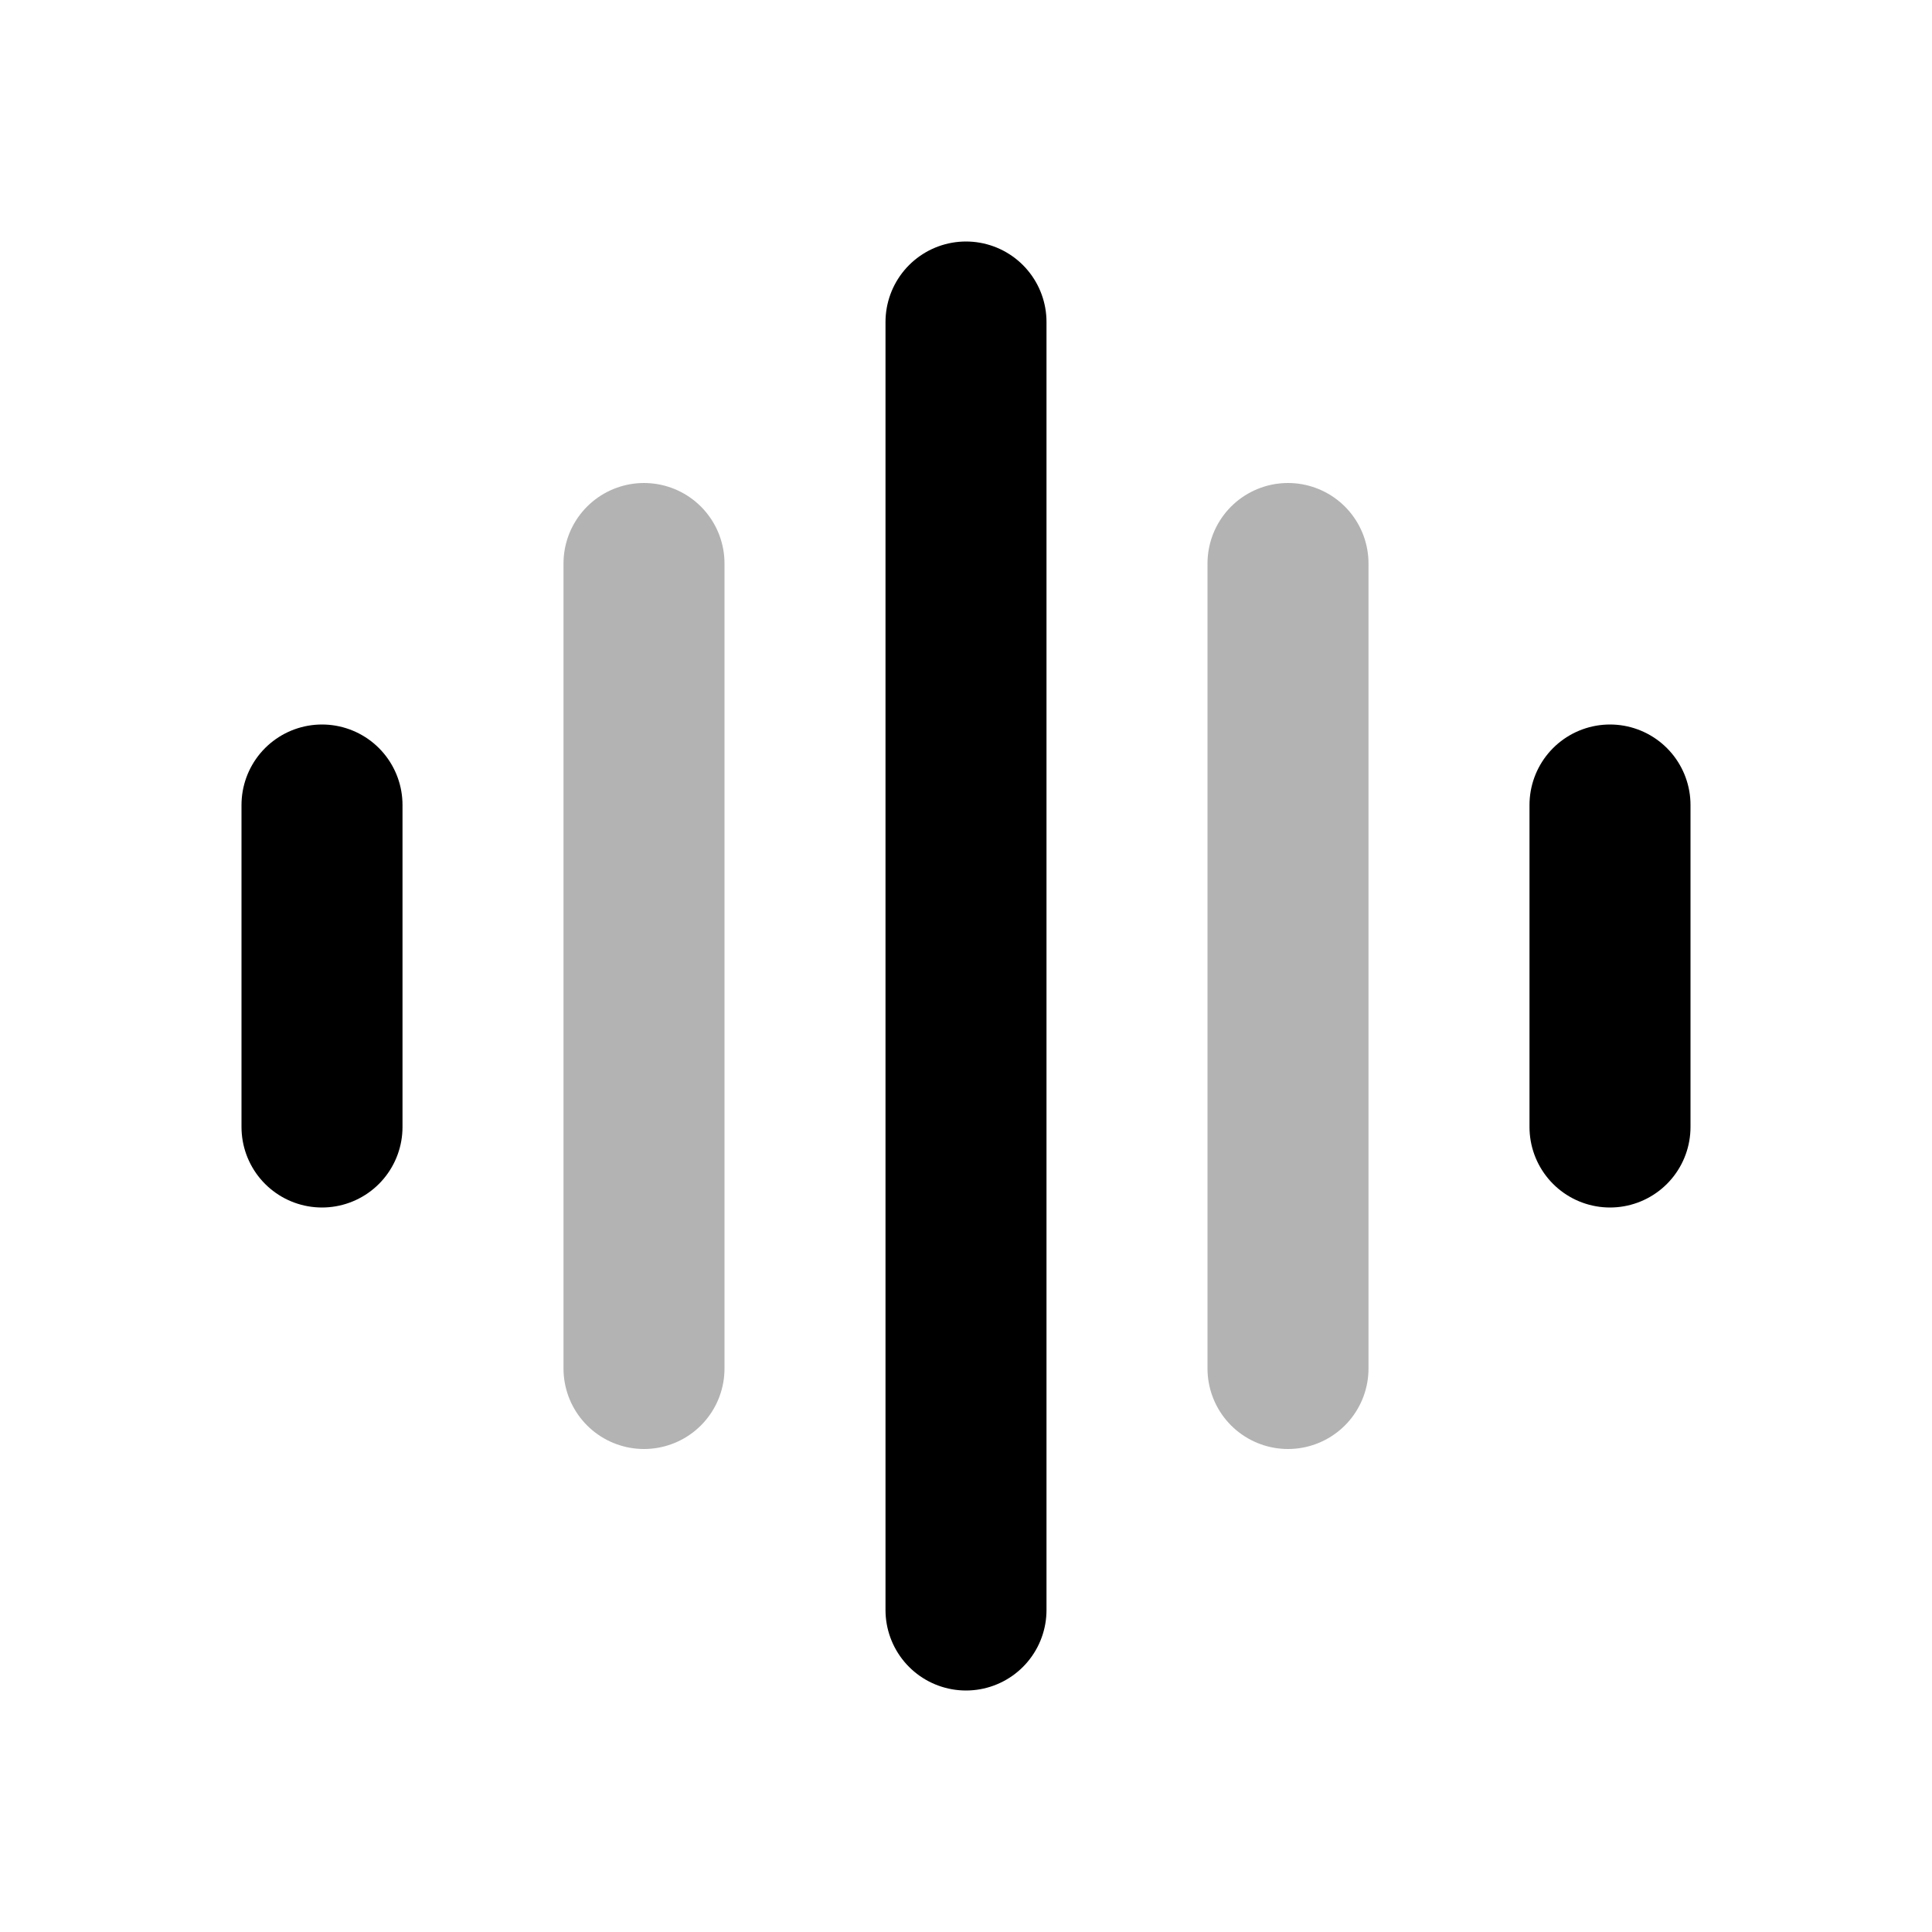 <svg xmlns="http://www.w3.org/2000/svg" width="24" height="24" viewBox="0 0 24 24" fill="none">
    <path stroke="currentColor" stroke-linecap="round" stroke-width="2" d="M8 7v10m8-10v10" opacity=".3"/>
    <path stroke="currentColor" stroke-linecap="round" stroke-width="2" d="M4 10v4m8-10v16m8-10v4"/>
</svg>